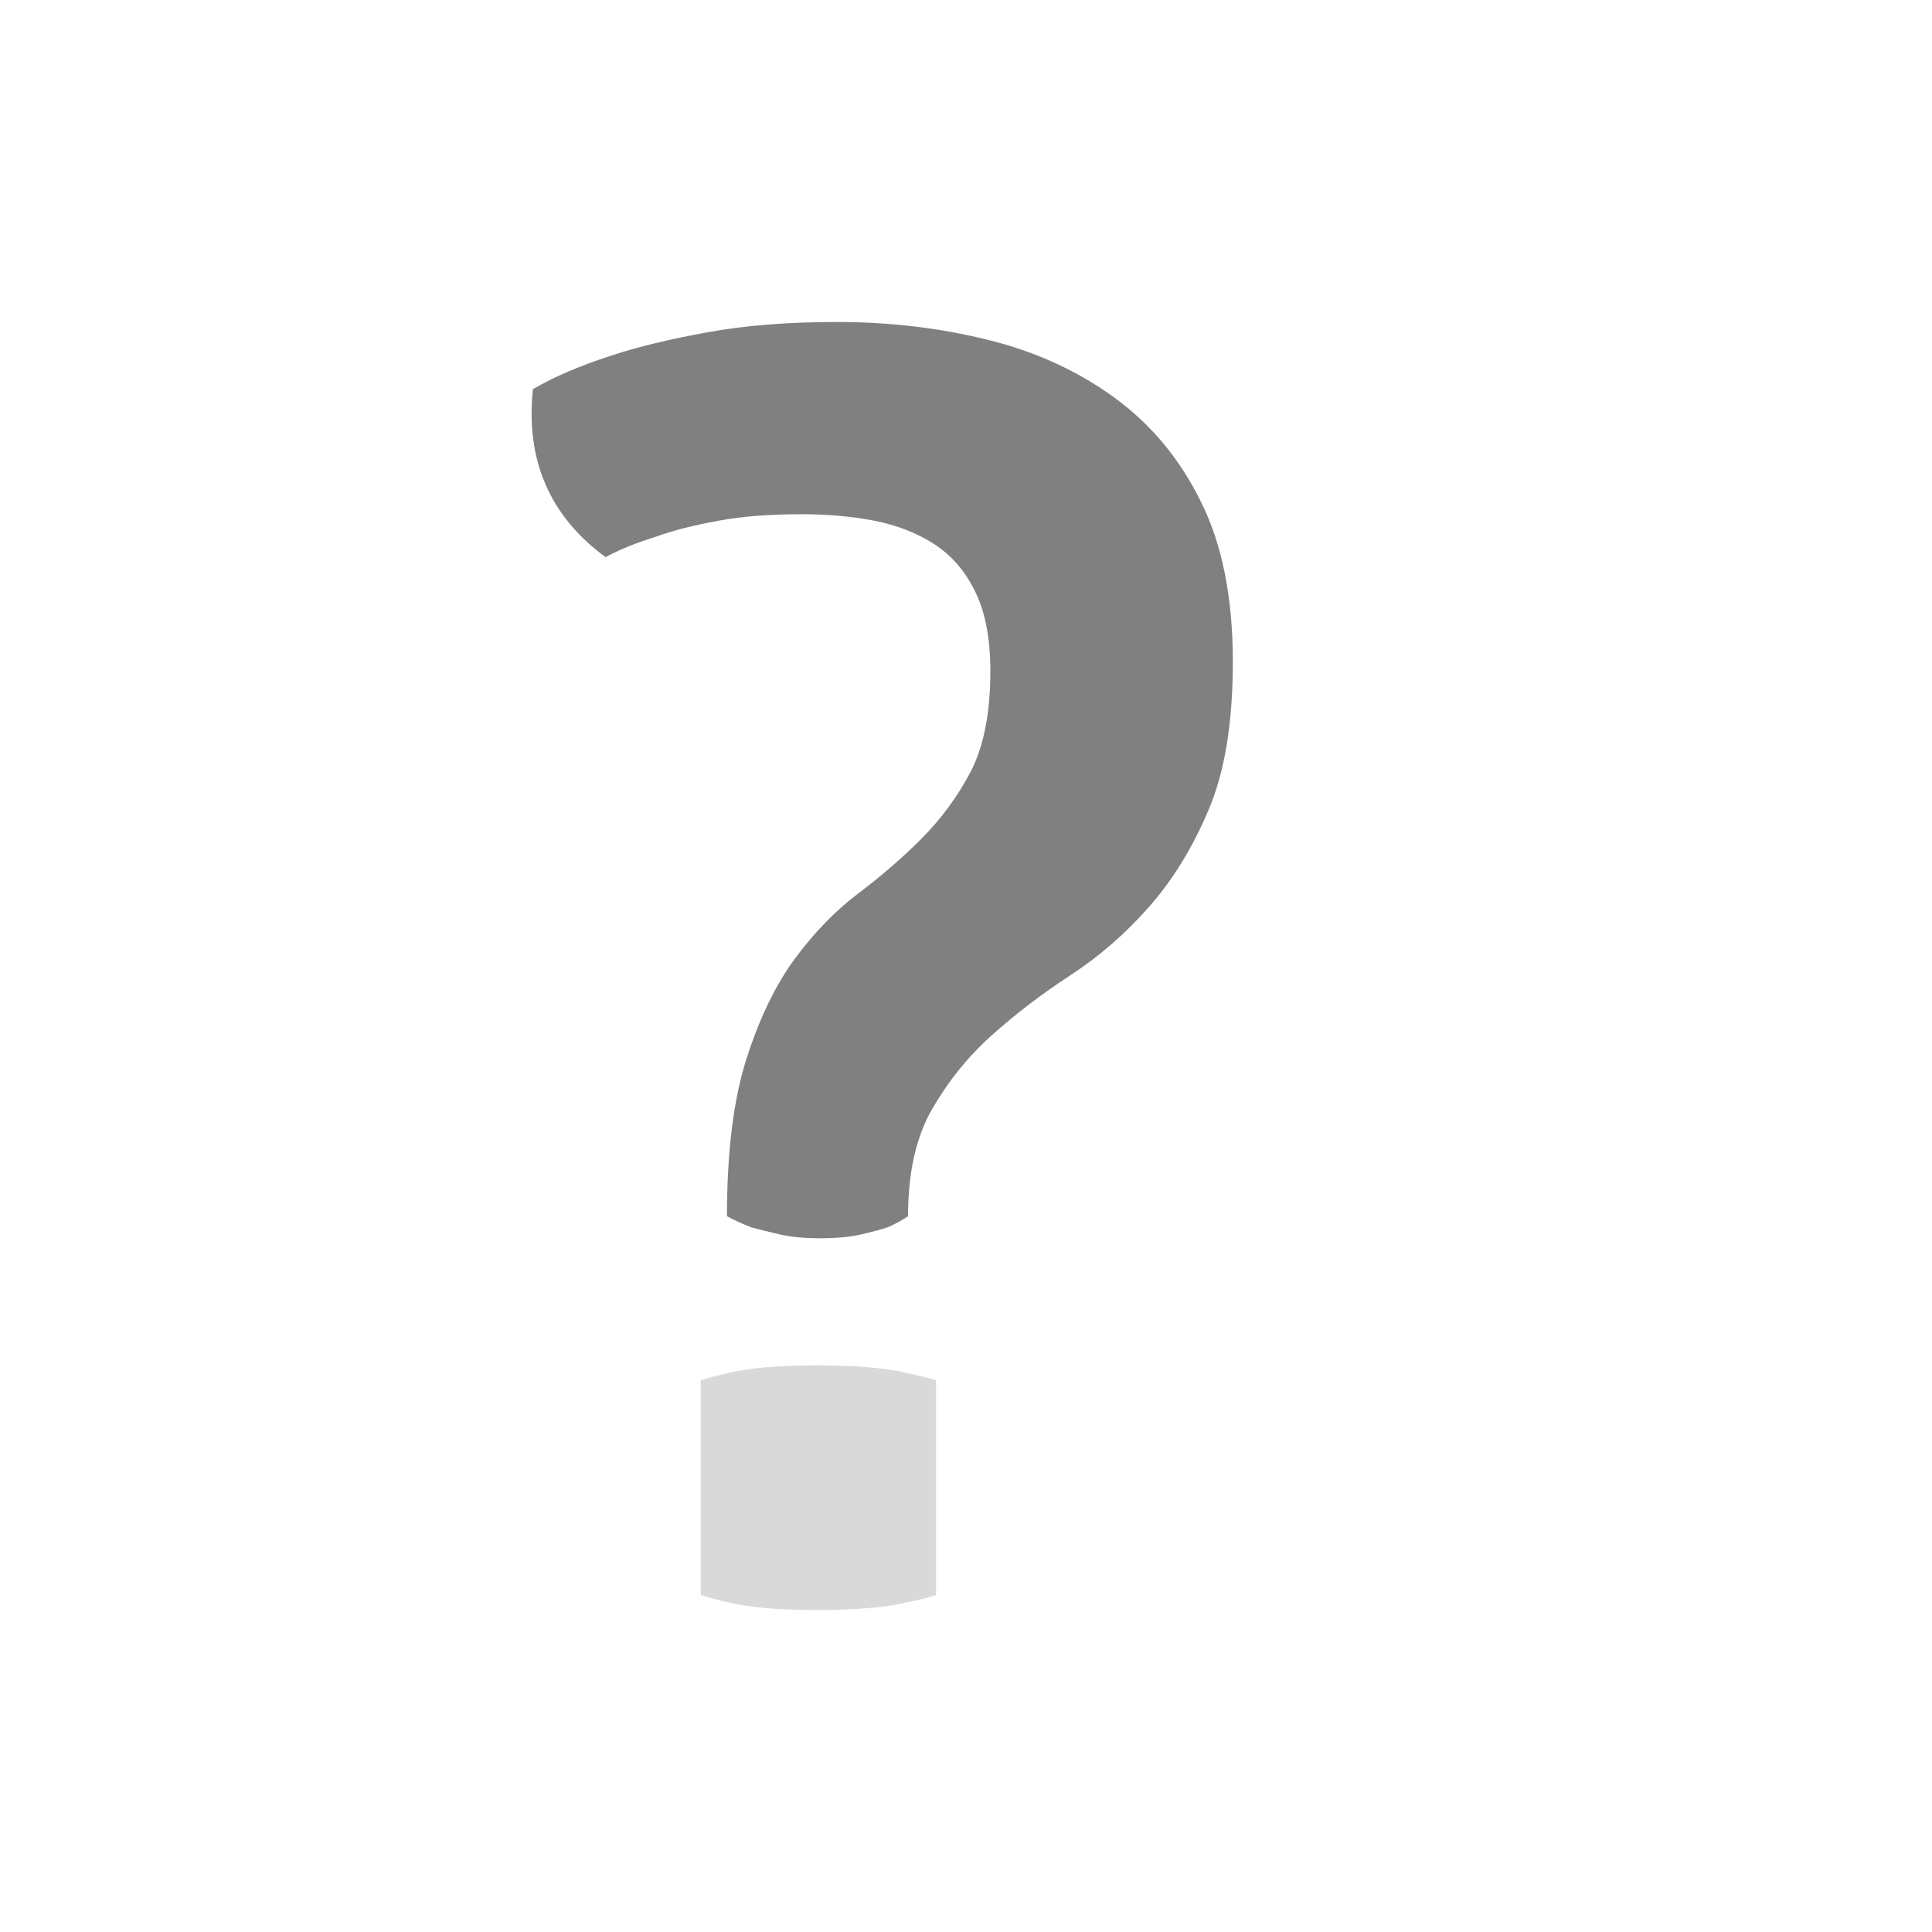 <?xml version="1.0" encoding="utf-8"?>
<!-- Generator: Adobe Illustrator 20.1.0, SVG Export Plug-In . SVG Version: 6.00 Build 0)  -->
<!DOCTYPE svg PUBLIC "-//W3C//DTD SVG 1.1//EN" "http://www.w3.org/Graphics/SVG/1.1/DTD/svg11.dtd">
<svg version="1.1" id="Слой_1" xmlns="http://www.w3.org/2000/svg" xmlns:xlink="http://www.w3.org/1999/xlink" x="0px" y="0px"
	 width="18px" height="18px" viewBox="0 0 18 18" style="enable-background:new 0 0 18 18;" xml:space="preserve">
<path style="fill:#808080;" d="M11.486,6.165c0,0.568-0.075,1.028-0.227,1.383c-0.149,0.353-0.336,0.655-0.556,0.904
	c-0.221,0.25-0.464,0.46-0.73,0.634C9.706,9.26,9.463,9.446,9.242,9.644c-0.221,0.197-0.405,0.426-0.556,0.686
	c-0.151,0.261-0.226,0.595-0.226,1.001c-0.047,0.033-0.109,0.068-0.191,0.104c-0.069,0.023-0.156,0.045-0.261,0.069
	c-0.103,0.022-0.226,0.033-0.364,0.033c-0.14,0-0.261-0.011-0.365-0.033c-0.104-0.024-0.198-0.047-0.279-0.069
	c-0.093-0.036-0.168-0.071-0.227-0.104c0-0.605,0.062-1.093,0.183-1.47C7.077,9.484,7.227,9.173,7.407,8.93
	C7.588,8.686,7.784,8.484,8,8.321c0.214-0.162,0.411-0.332,0.591-0.513c0.179-0.181,0.33-0.386,0.452-0.617
	c0.121-0.232,0.184-0.545,0.184-0.939c0-0.302-0.047-0.548-0.141-0.739C8.993,5.321,8.865,5.174,8.703,5.069
	C8.542,4.965,8.356,4.893,8.148,4.852C7.938,4.811,7.713,4.791,7.47,4.791c-0.303,0-0.563,0.02-0.784,0.062
	C6.467,4.893,6.274,4.941,6.112,5c-0.186,0.058-0.343,0.121-0.47,0.191C5.121,4.809,4.896,4.286,4.965,3.626
	c0.196-0.115,0.441-0.22,0.731-0.313c0.243-0.081,0.542-0.153,0.895-0.217C6.944,3.031,7.348,3,7.8,3
	c0.486,0,0.954,0.055,1.399,0.165c0.446,0.109,0.841,0.29,1.183,0.539c0.343,0.25,0.612,0.573,0.809,0.975
	C11.389,5.078,11.486,5.573,11.486,6.165z"/>
<path style="fill:#D9D9D9;" d="M8.721,14.861c-0.069,0.022-0.162,0.046-0.278,0.069c-0.092,0.022-0.208,0.04-0.348,0.052
	C7.956,14.994,7.8,15,7.626,15c-0.198,0-0.363-0.006-0.497-0.018c-0.132-0.012-0.245-0.029-0.339-0.052
	c-0.104-0.024-0.191-0.047-0.261-0.069V12.86c0.069-0.023,0.156-0.045,0.261-0.069c0.094-0.022,0.207-0.04,0.339-0.052
	c0.134-0.012,0.299-0.018,0.497-0.018c0.174,0,0.33,0.006,0.469,0.018c0.14,0.012,0.256,0.029,0.348,0.052
	c0.116,0.024,0.209,0.047,0.278,0.069V14.861z"/>
</svg>
